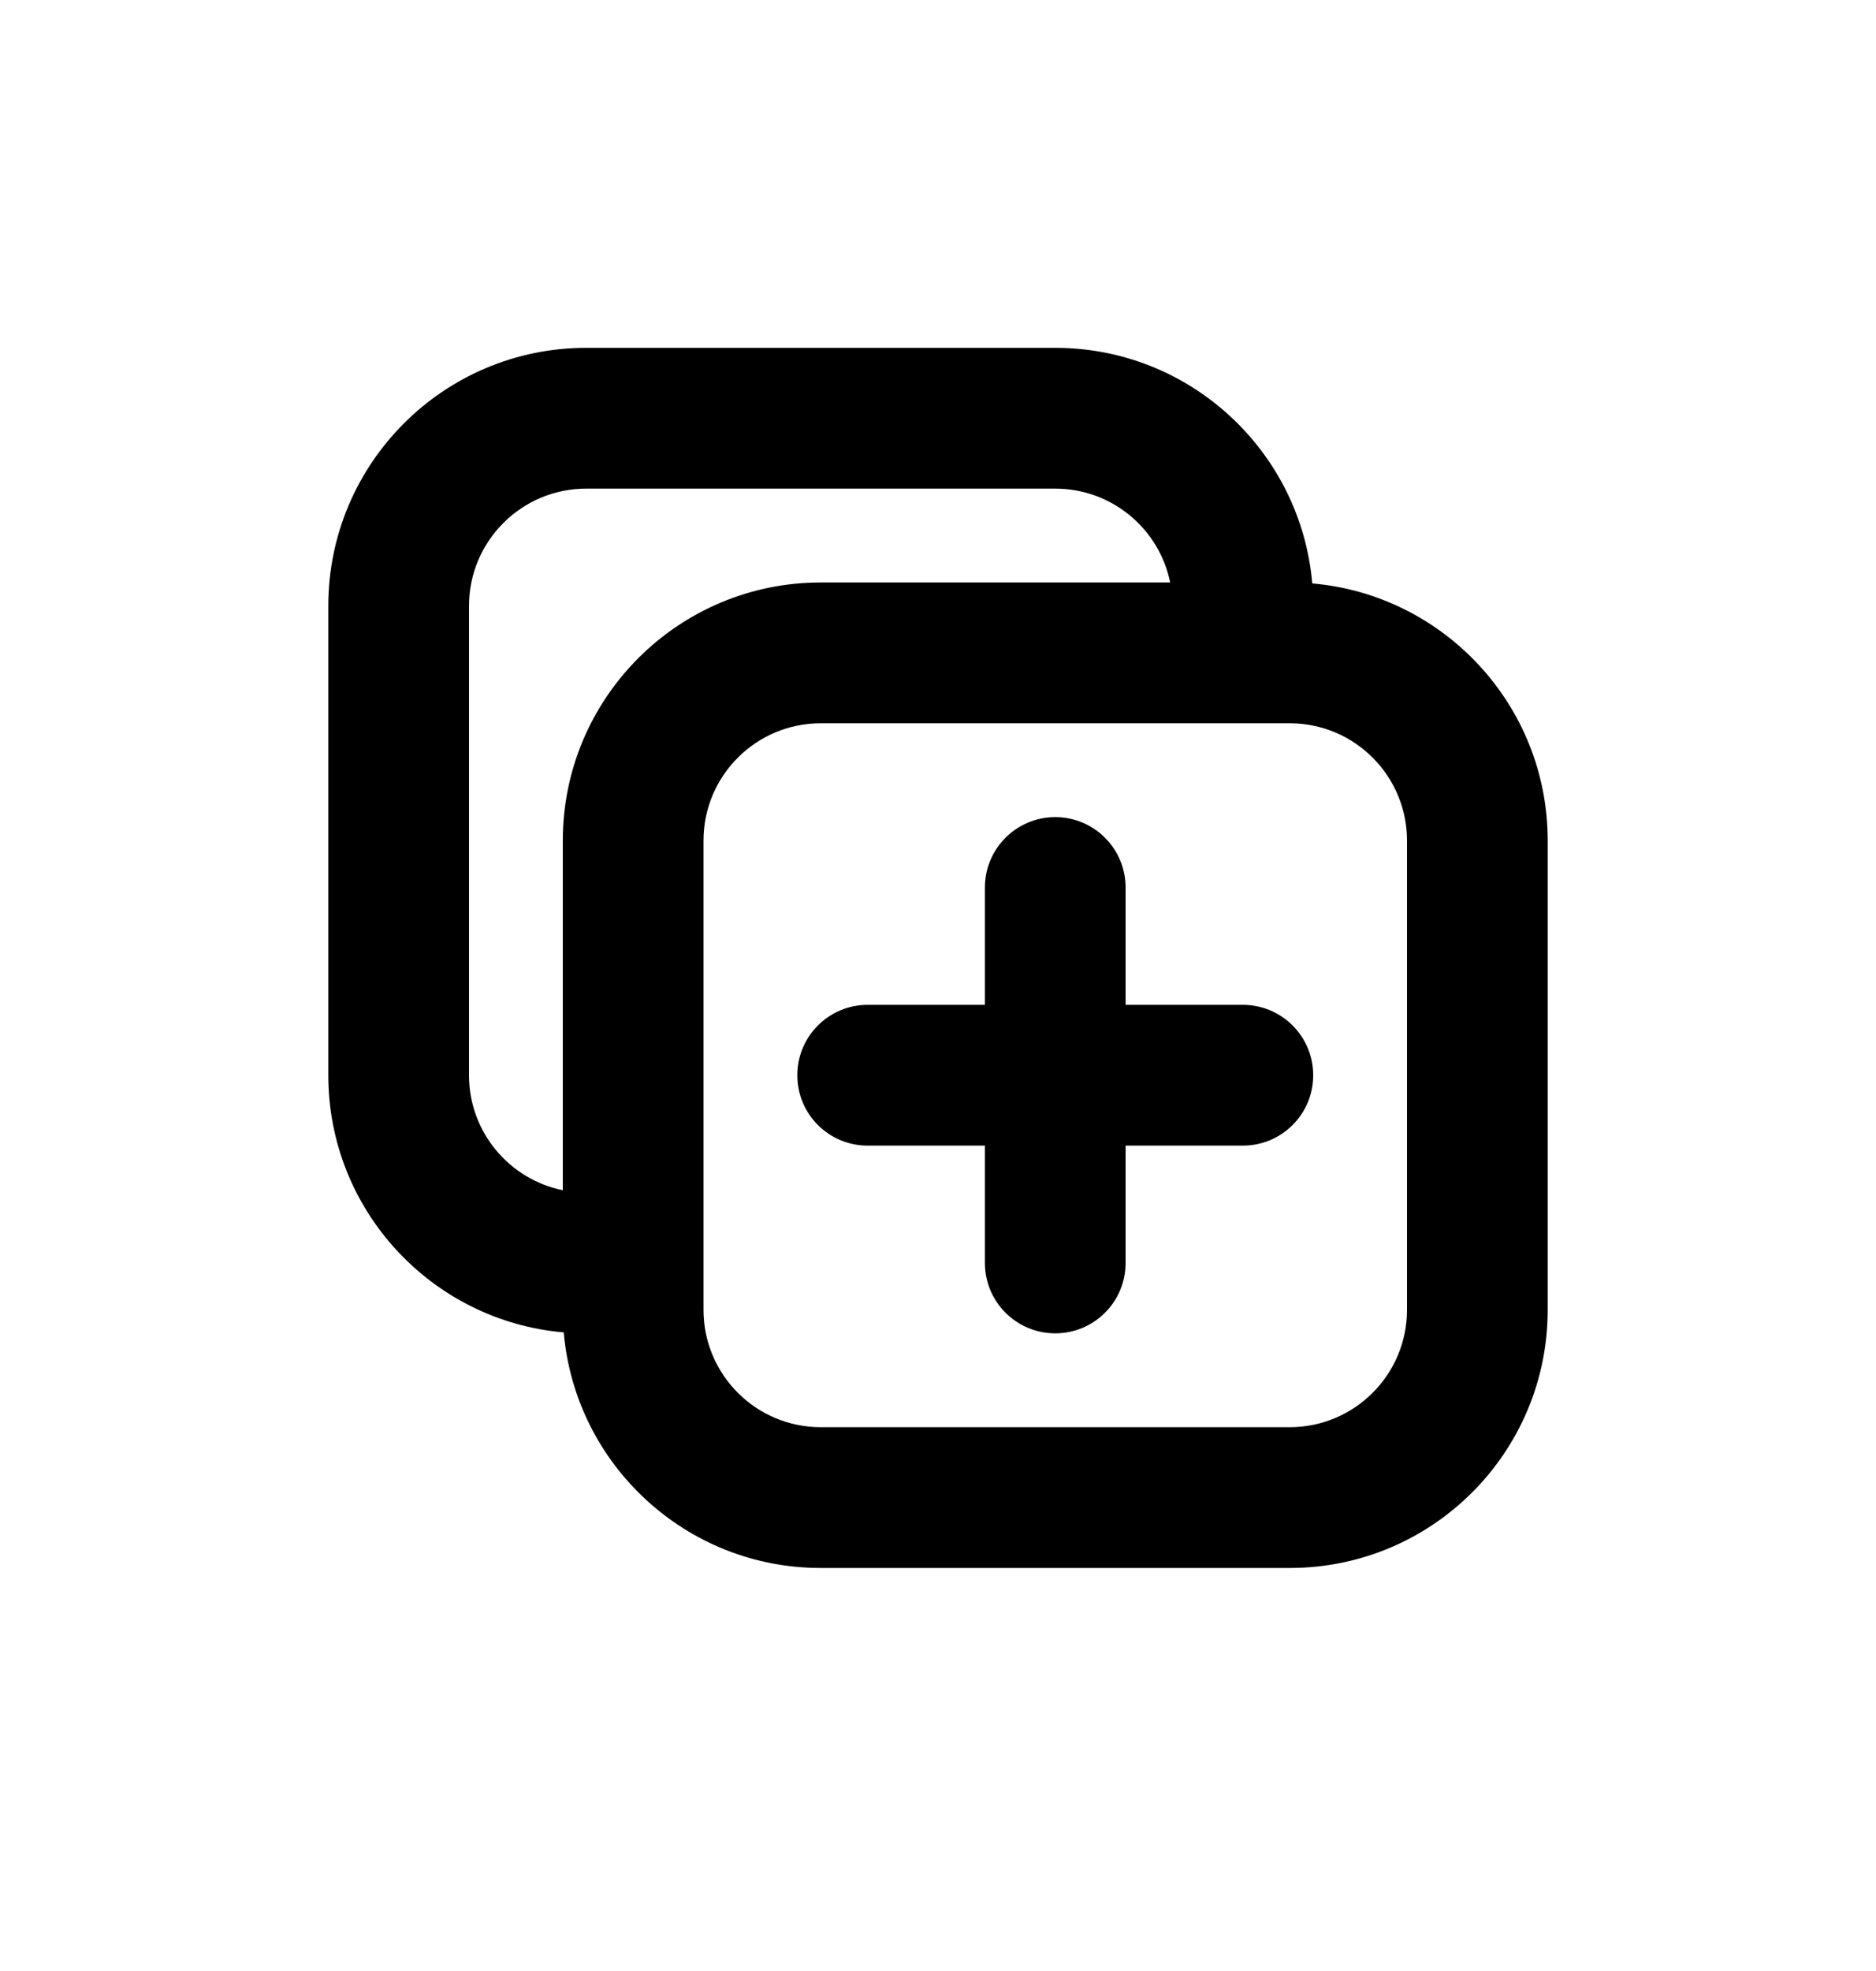 <svg xmlns="http://www.w3.org/2000/svg" viewBox="0 0 20 21"><path d="M11.25 8.706c-.414 0-.75.336-.75.75v1.25h-1.25c-.414 0-.75.336-.75.75 0 .415.336.75.75.75h1.25v1.25c0 .415.336.75.75.75s.75-.335.75-.75v-1.25h1.25c.414 0 .75-.335.75-.75 0-.414-.336-.75-.75-.75h-1.25v-1.25c0-.414-.336-.75-.75-.75Z"/><path fill-rule="evenodd" d="M8.75 16.706c-1.438 0-2.618-1.104-2.74-2.51-1.406-.121-2.51-1.302-2.51-2.74v-5c0-1.518 1.231-2.75 2.75-2.75h5c1.438 0 2.618 1.104 2.74 2.51 1.406.122 2.51 1.302 2.51 2.74v5c0 1.52-1.231 2.75-2.75 2.75h-5Zm0-10.5c-1.519 0-2.75 1.232-2.75 2.75v3.725c-.57-.115-1-.62-1-1.225v-5c0-.69.56-1.25 1.25-1.25h5c.605 0 1.11.43 1.225 1h-3.725Zm0 1.5c-.69 0-1.25.56-1.25 1.25v5c0 .69.56 1.25 1.25 1.25h5c.69 0 1.25-.56 1.25-1.25v-5c0-.69-.56-1.25-1.25-1.25h-5Z" clip-rule="evenodd"/></svg>